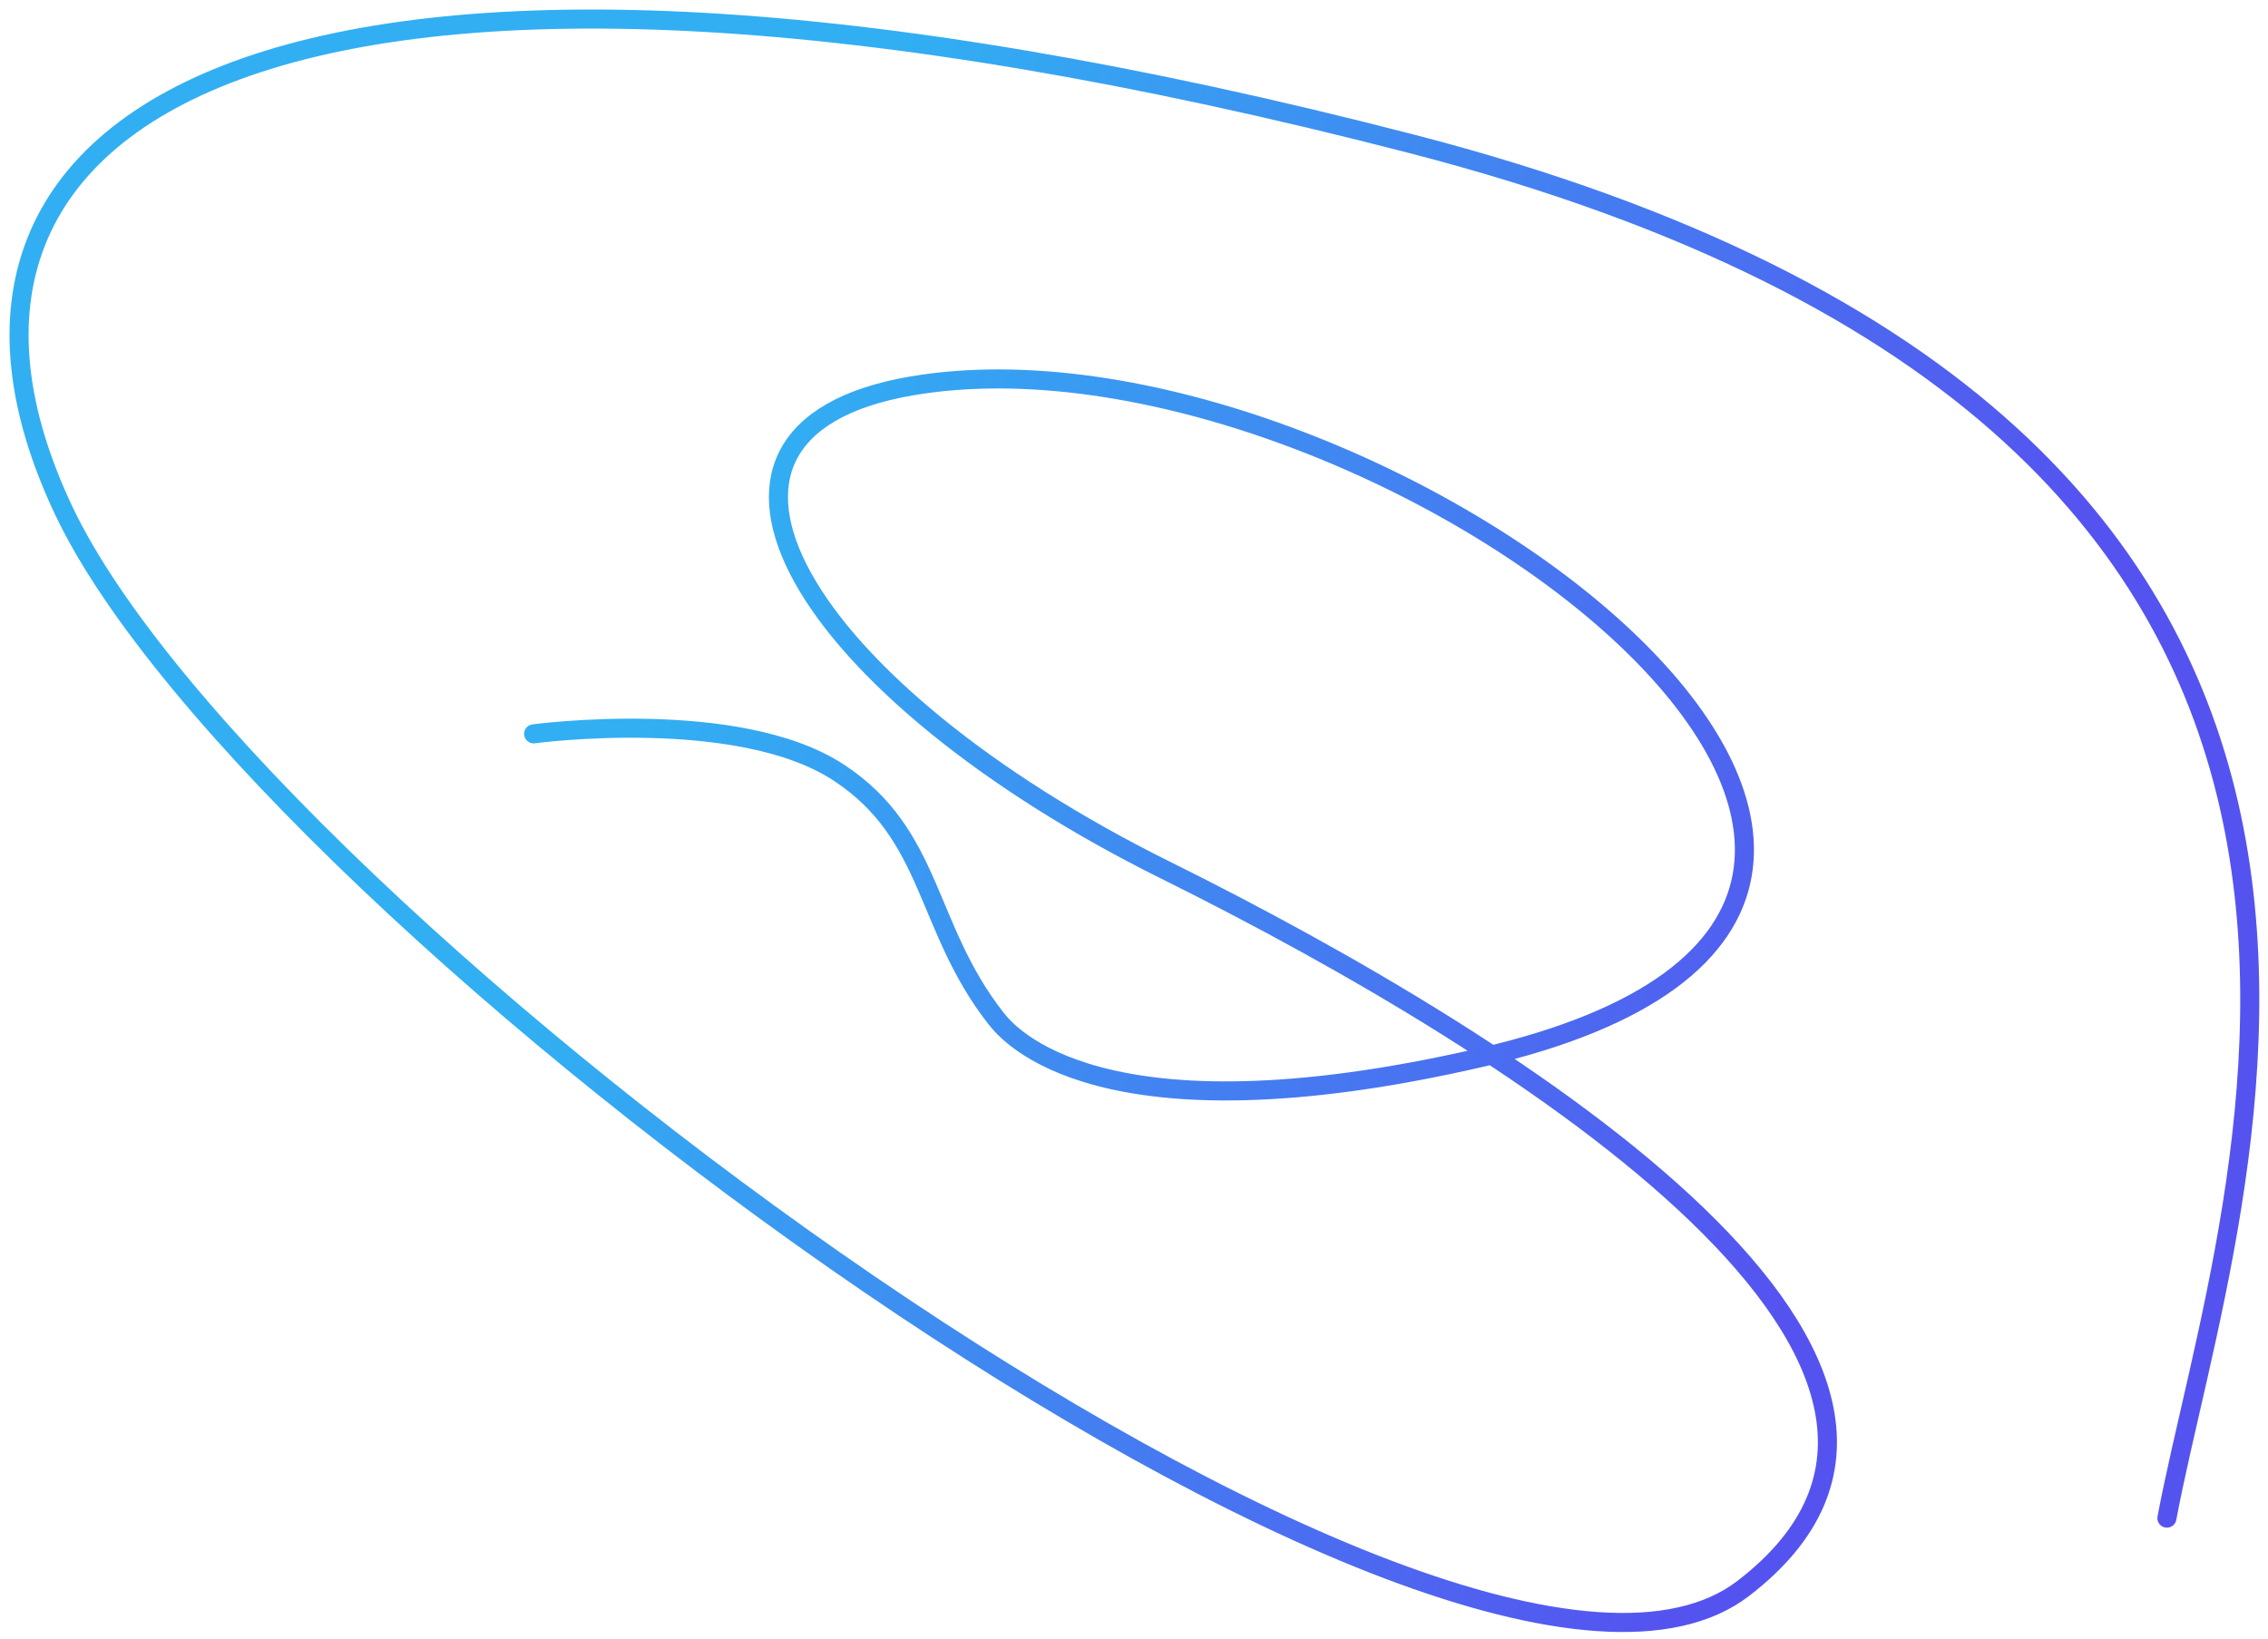 <svg width="119" height="86" viewBox="0 0 119 86" fill="none" xmlns="http://www.w3.org/2000/svg">
<path d="M113.696 79.67C116.93 62.459 132.694 22.712 74.086 7.553C15.477 -7.607 -6.751 5.504 3.353 26.813C13.457 48.121 76.509 94.833 91.465 83.36C106.421 71.886 80.148 55.086 61.15 45.662C42.153 36.237 33.864 22.652 47.813 20.256C71.659 16.158 113.291 47.299 77.722 55.494C57.617 60.126 52.871 54.225 52.26 53.445C48.5 48.649 48.977 43.801 44 40.539C38.712 37.073 28 38.511 28 38.511" stroke="url(#paint0_linear)" stroke-miterlimit="10" stroke-linecap="round"/>
<defs>
<linearGradient id="paint0_linear" x1="10.787" y1="54.468" x2="88.073" y2="83.532" gradientUnits="userSpaceOnUse">
<stop offset="0.193" stop-color="#31AFF2"/>
<stop offset="1" stop-color="#5553F0"/>
</linearGradient>
</defs>
</svg>
